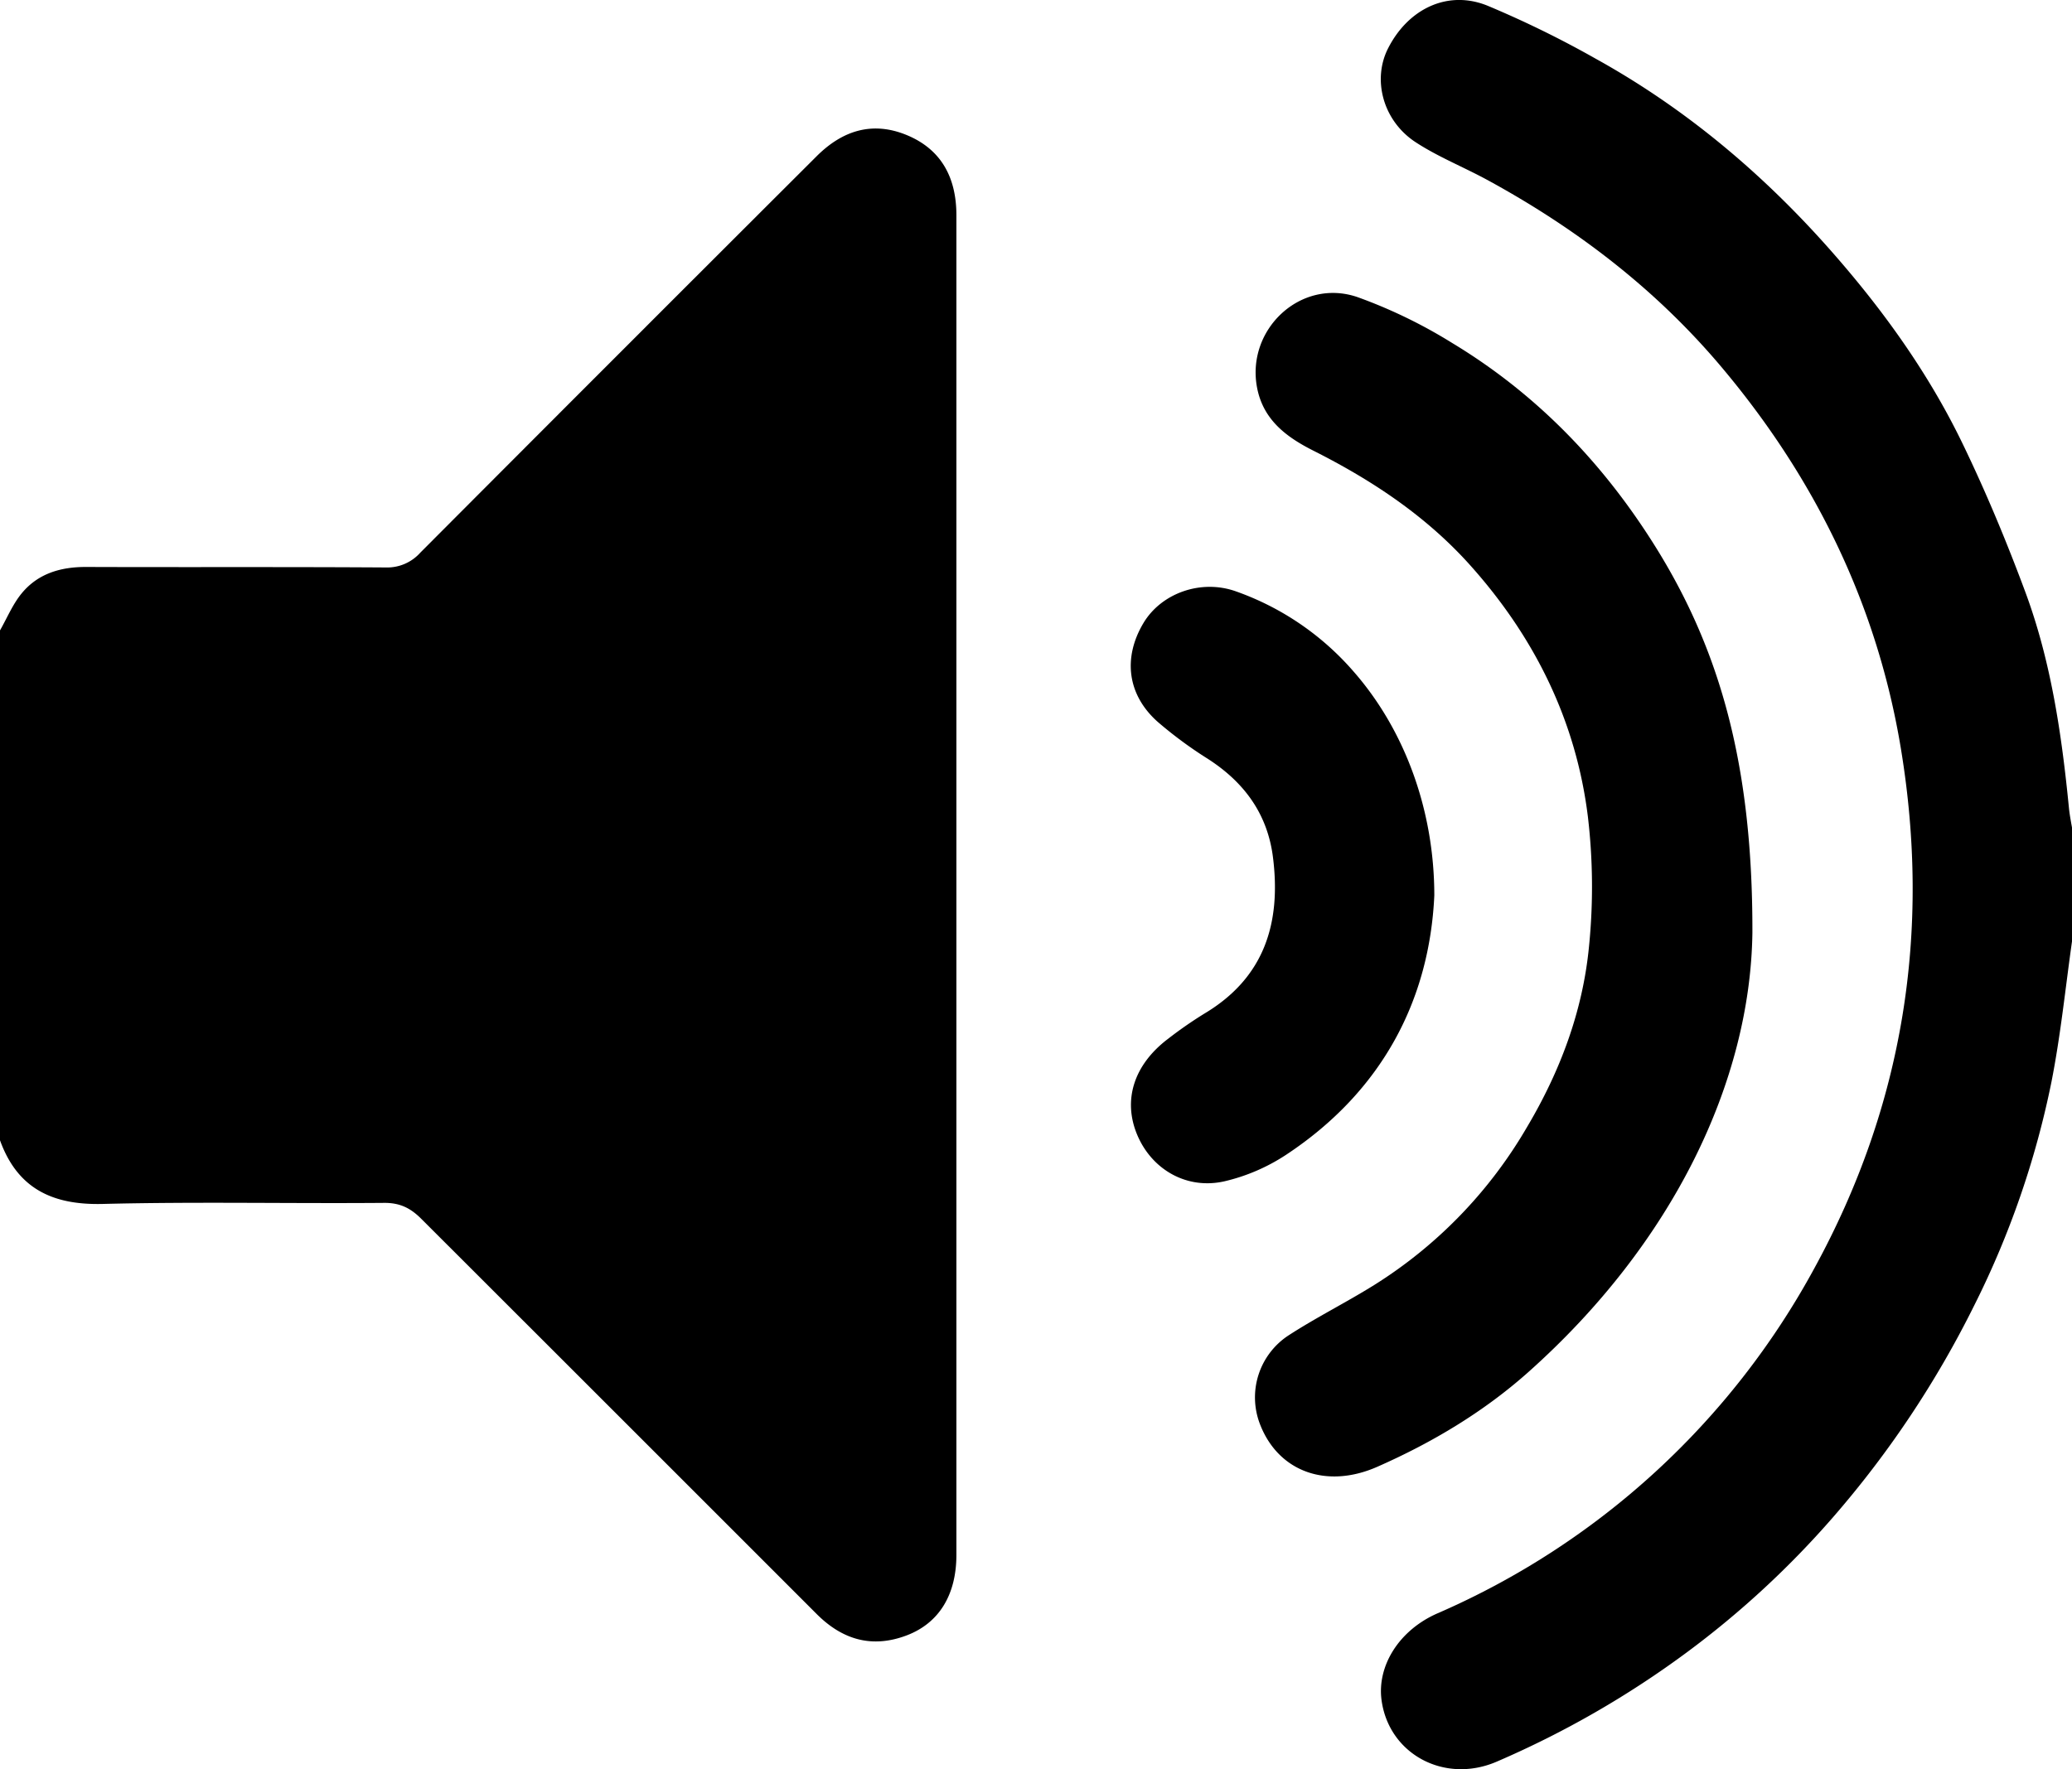 <svg xmlns="http://www.w3.org/2000/svg" viewBox="0 0 626 534.7"><title>lydikon</title><g id="Layer_2" data-name="Layer 2"><g id="Layer_1-2" data-name="Layer 1"><path d="M0,190.51c2.13-3.73,3.8-7.82,6.48-11.11,4.95-6.07,11.82-8.09,19.58-8.06,30.16.11,60.31-.05,90.47.15A13.41,13.41,0,0,0,127,167q59.76-59.95,119.68-119.74c7.83-7.84,16.9-10.72,27.27-6.44,10.56,4.36,15,13,15,24.23q0,202.43,0,404.85c0,12-5.19,20.55-14.92,24.29-10.47,4-19.45,1.43-27.3-6.43Q187,428,127.31,368.37c-3.27-3.29-6.48-4.89-11.28-4.85-28.32.24-56.66-.39-85,.32-15.24.38-25.81-4.68-31.06-19.32Q0,267.51,0,190.51Z"/><path d="M626,284.51c-2,14.15-3.44,28.42-6.2,42.42a269.57,269.57,0,0,1-23.41,67.72,301.66,301.66,0,0,1-42.52,63.79,277.13,277.13,0,0,1-44.25,40.92,287.75,287.75,0,0,1-57.37,33c-15.82,6.85-32.65-2.25-34.85-18.56-1.4-10.35,5.27-21.15,16.91-26.24A236.77,236.77,0,0,0,548.14,383.31c27-49.33,35.28-101.89,26.16-157.1-7.16-43.35-25.89-81.62-54.12-115.19-19.83-23.58-43.91-42-70.92-56.69-7.14-3.88-14.8-6.93-21.56-11.35-9.94-6.5-13.16-19-8.29-28.45,6.14-12,18.1-17.64,30-12.81a307,307,0,0,1,32.65,16c26.89,14.88,50.16,34.44,70.49,57.35,15.95,18,30,37.45,40.46,59.14,7,14.49,13.21,29.42,18.82,44.51,7.82,21,11.05,43.14,13.24,65.39.21,2.13.63,4.25,1,6.37Z"/><path d="M529.44,282c-.66,44.72-23.84,93.62-67.82,132.77-13.5,12-29,21.23-45.52,28.51-15.49,6.82-30.07,1.34-35.5-13.07a22.39,22.39,0,0,1,8.46-26.49c8.48-5.53,17.6-10.06,26.2-15.43a138.27,138.27,0,0,0,46-47.53c10.12-17,16.94-35.21,18.82-54.77a180.78,180.78,0,0,0-.35-39.25c-3.57-28.84-16-54-35.34-75.68-13.36-15-29.76-25.88-47.58-34.86-8.06-4.06-15.1-9.22-17-18.94C376.36,99.58,393,83.92,410.11,89.78a151,151,0,0,1,28.65,13.89c23.57,14.23,42.68,33.28,57.94,56.21C518.45,192.5,529.59,228.35,529.44,282Z"/><path d="M433.34,270.6c-1.44,31.49-15.67,59.14-44.76,78.37A57.67,57.67,0,0,1,369.93,357c-11.47,2.59-22-3.62-26.37-14.09s-1-21.12,9.27-28.92a124.52,124.52,0,0,1,11.07-7.69C382,295.49,387.07,279,384.61,259.21,383,246.09,376,236.49,365,229.38a125.16,125.16,0,0,1-15.24-11.24c-9.15-8.14-10.55-19.3-4.34-29.78,5.37-9.07,17.39-13.43,28-9.64A84.09,84.09,0,0,1,409,203C424.36,220.55,433.33,244.77,433.34,270.6Z"/></g></g></svg>